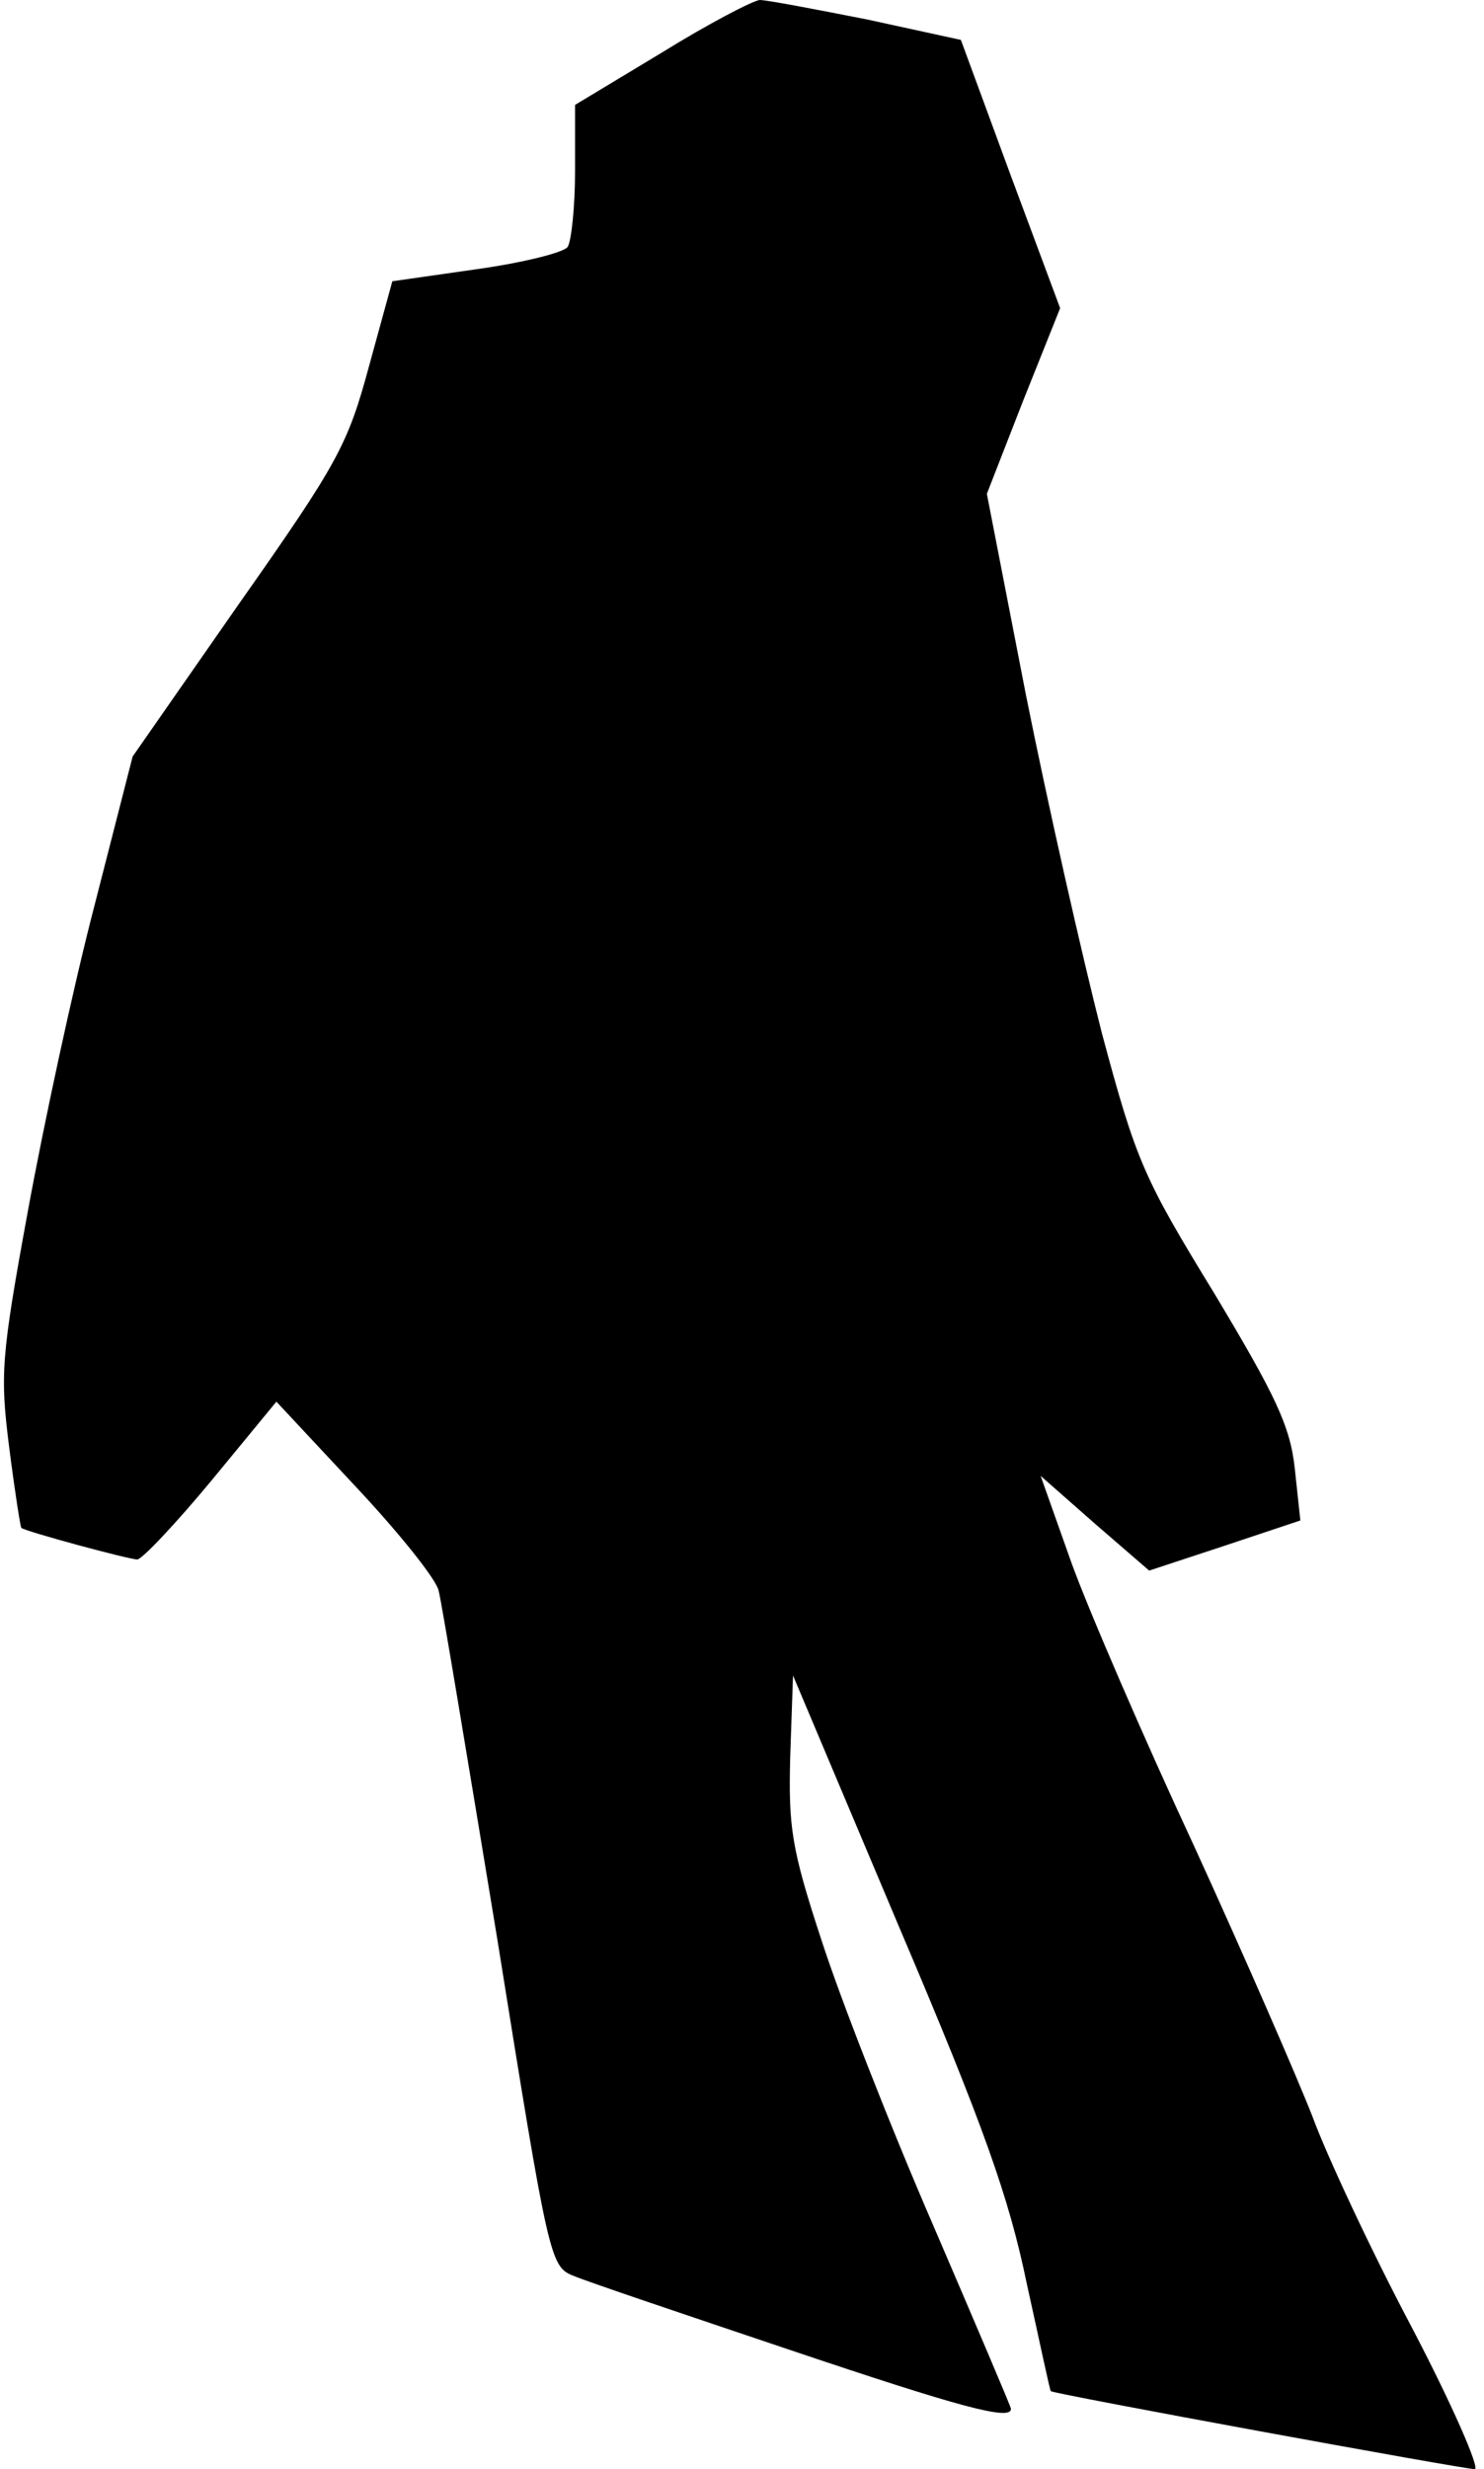 <?xml version="1.0" standalone="no"?>
<!DOCTYPE svg PUBLIC "-//W3C//DTD SVG 20010904//EN"
 "http://www.w3.org/TR/2001/REC-SVG-20010904/DTD/svg10.dtd">
<svg version="1.0" xmlns="http://www.w3.org/2000/svg"
 width="160pt" height="266pt" viewBox="0 0 160 266"
 preserveAspectRatio="xMidYMid meet">
<g transform="translate(0,266) scale(0.1,-0.1)"
fill="#000000" stroke="none">
<path fill="#000000" stroke="none" d="M713 2603 l-93 -56 0 -71 c0 -39 -4
-76 -8 -82 -4 -6 -48 -17 -98 -24 l-91 -13 -25 -91 c-23 -85 -33 -104 -140
-256 l-115 -165 -41 -160 c-23 -88 -55 -237 -72 -330 -29 -158 -30 -176 -20
-255 6 -47 12 -85 13 -86 5 -4 116 -34 125 -34 5 0 41 38 80 85 l70 85 85 -91
c47 -50 88 -101 90 -113 3 -11 31 -180 63 -374 56 -349 57 -354 83 -364 14 -6
118 -41 231 -79 187 -63 240 -77 240 -64 0 2 -38 91 -84 198 -46 106 -100 244
-120 306 -33 100 -36 123 -34 199 l3 87 114 -270 c92 -216 119 -293 138 -385
14 -63 25 -116 26 -116 3 -3 445 -84 457 -84 6 0 -24 69 -68 153 -44 83 -92
186 -107 227 -16 41 -73 172 -127 290 -55 118 -115 257 -133 307 l-33 93 58
-51 59 -51 82 27 81 27 -6 56 c-5 46 -21 79 -87 189 -76 124 -84 142 -121 280
-21 82 -58 245 -82 365 l-42 216 39 100 40 100 -54 145 -53 144 -101 22 c-56
11 -108 21 -116 21 -8 -1 -56 -26 -106 -57z"/>
</g>
</svg>

